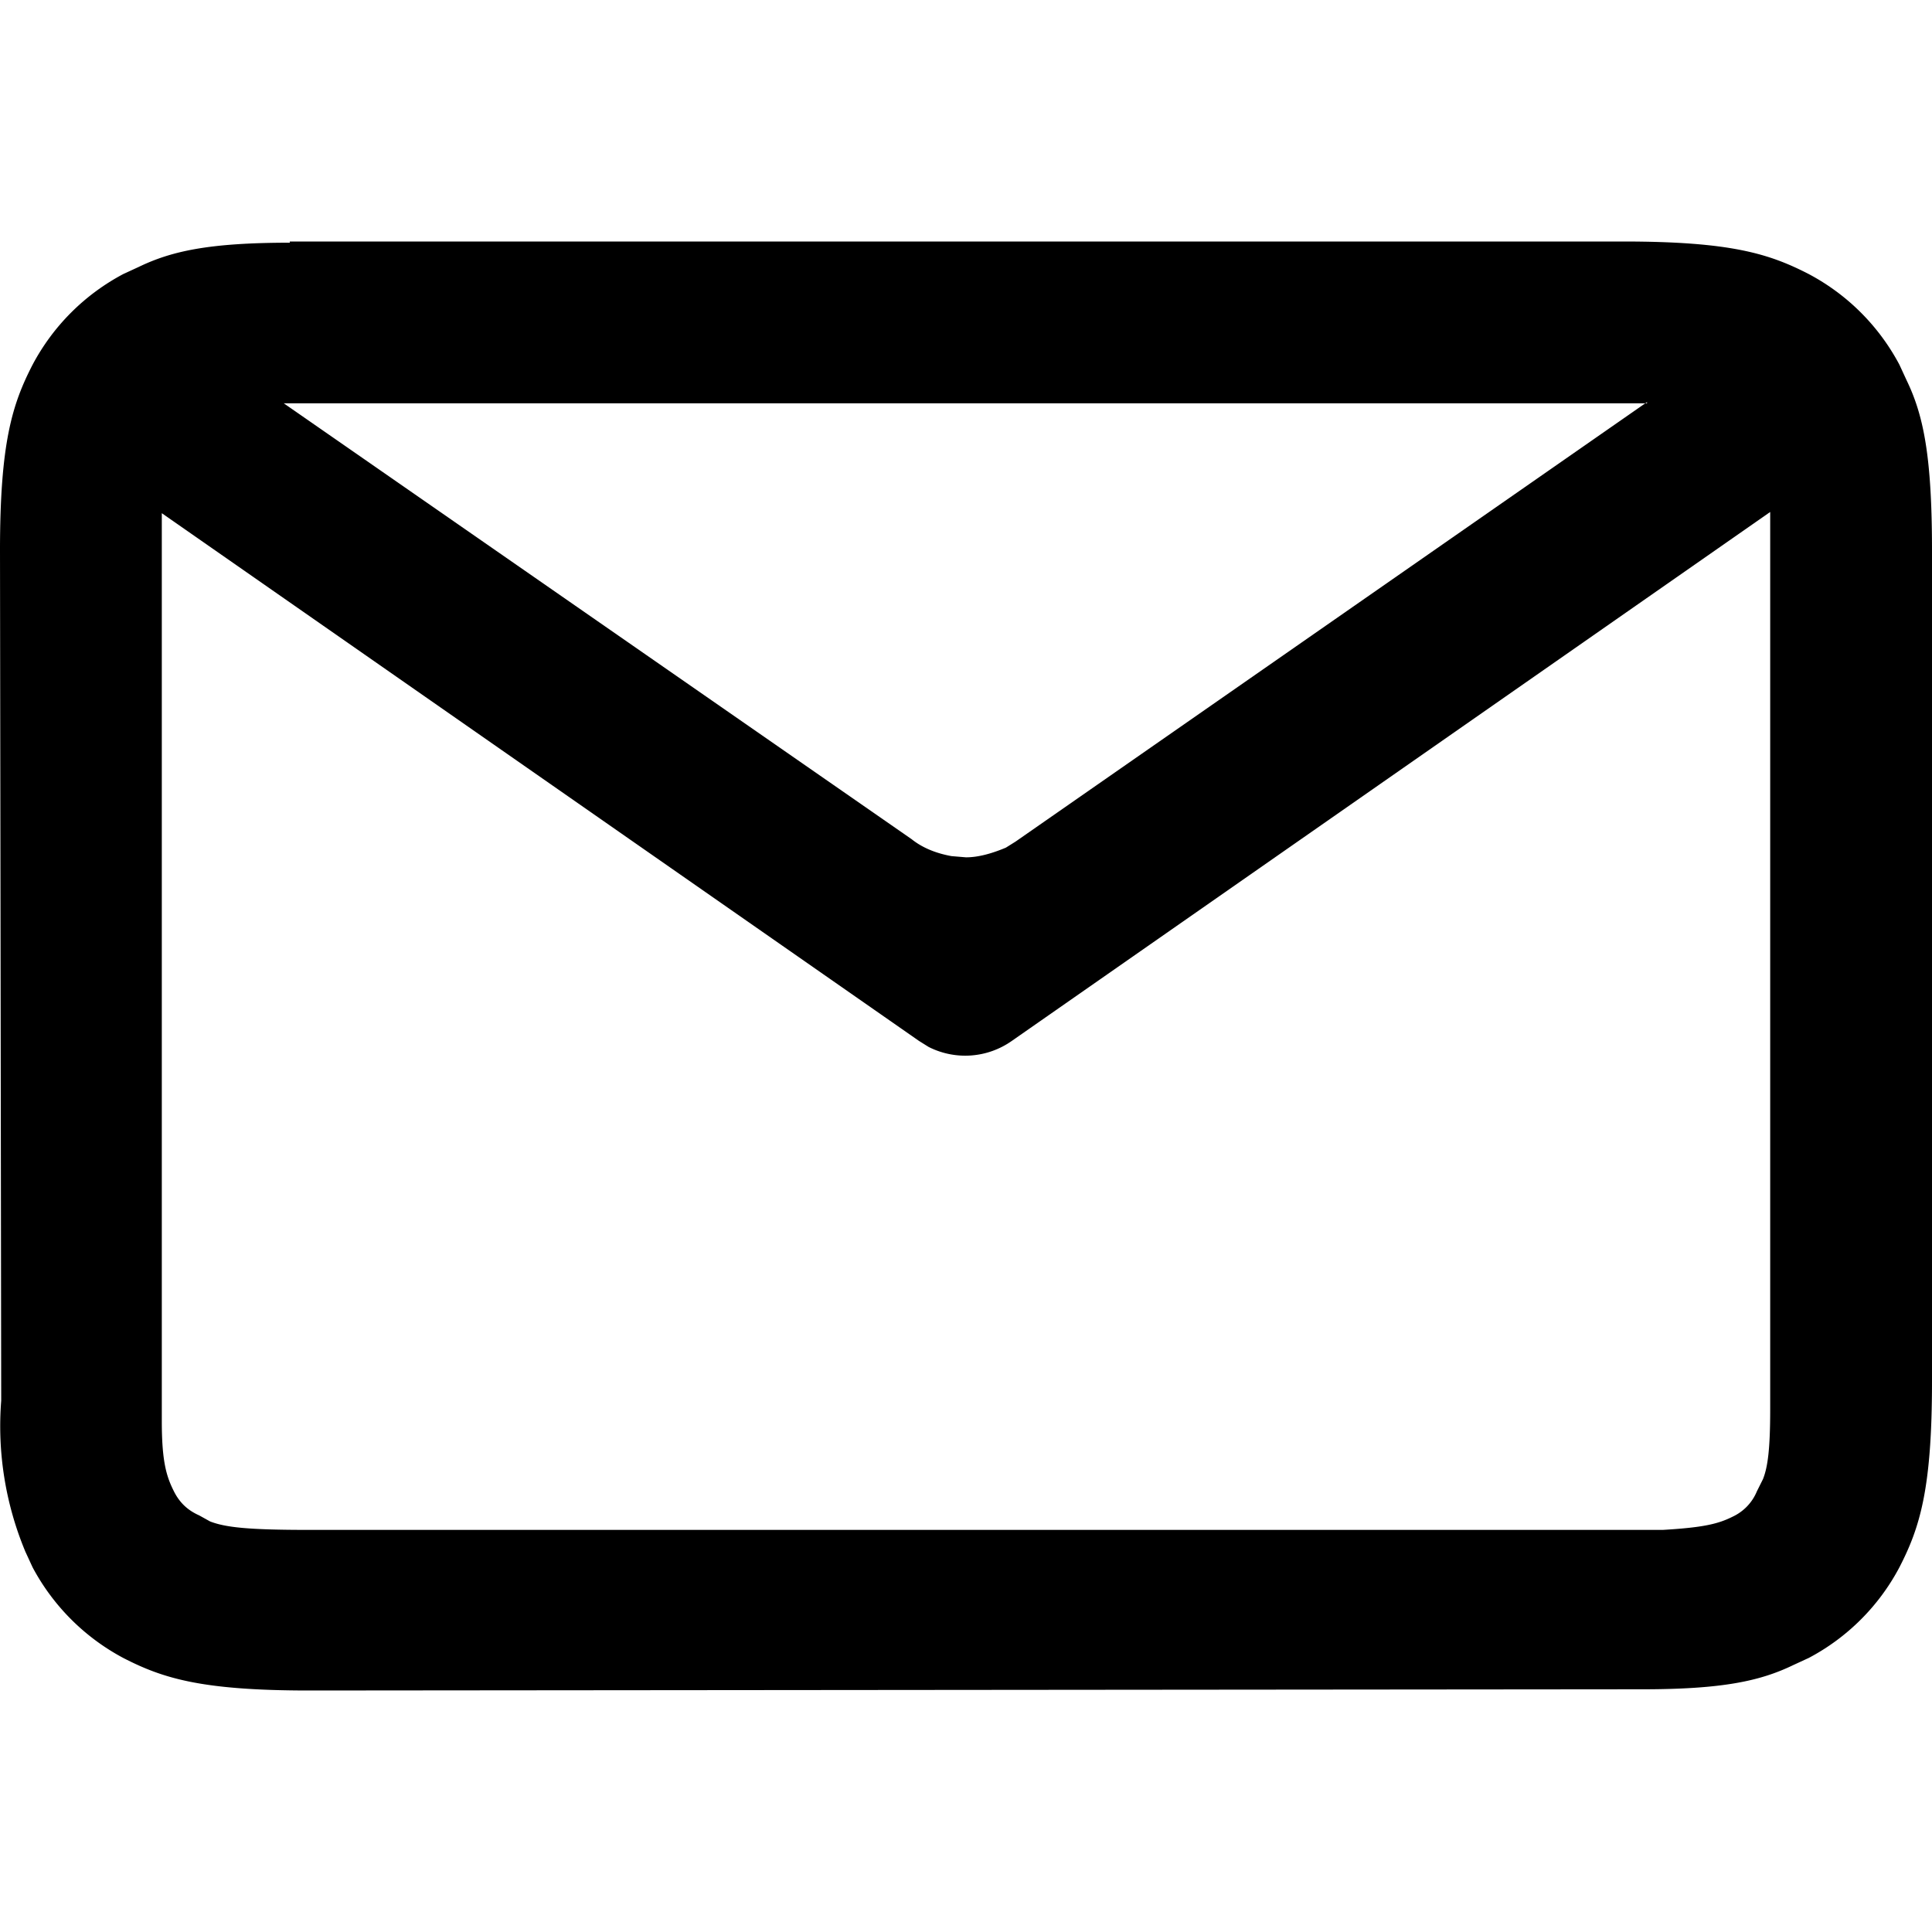 <svg width="16" height="16" xmlns="http://www.w3.org/2000/svg" viewBox="0 0 16 16"><path d="M2.4 2h11.04c.89 0 1.21.1 1.54.27.32.17.58.43.75.75l.06.13c.14.29.21.63.21 1.41v6.88c0 .89-.1 1.21-.27 1.54a1.8 1.8 0 01-.75.75l-.13.06c-.27.13-.58.2-1.25.2L2.56 14c-.89 0-1.21-.1-1.54-.27a1.82 1.82 0 01-.75-.75l-.06-.13a2.7 2.7 0 01-.2-1.25L0 4.56c0-.89.1-1.21.27-1.54.17-.32.43-.58.75-.75l.13-.06c.27-.13.58-.2 1.25-.2zm12.26 2.24L8.38 8.62a.67.67 0 01-.69.05l-.08-.05-6.27-4.37v7.52c0 .34.04.46.1.58.05.1.12.16.21.2l.09.05c.13.05.32.07.82.07h11.21c.34-.02.46-.05.58-.11a.4.4 0 00.2-.21l.05-.1c.04-.1.06-.25.06-.58V4.24zm-1.02-.9H2.35l5.2 3.61c.1.08.22.12.33.14L8 7.1c.1 0 .21-.03.33-.08l.08-.05 5.23-3.64z" fill-rule="evenodd"/></svg>